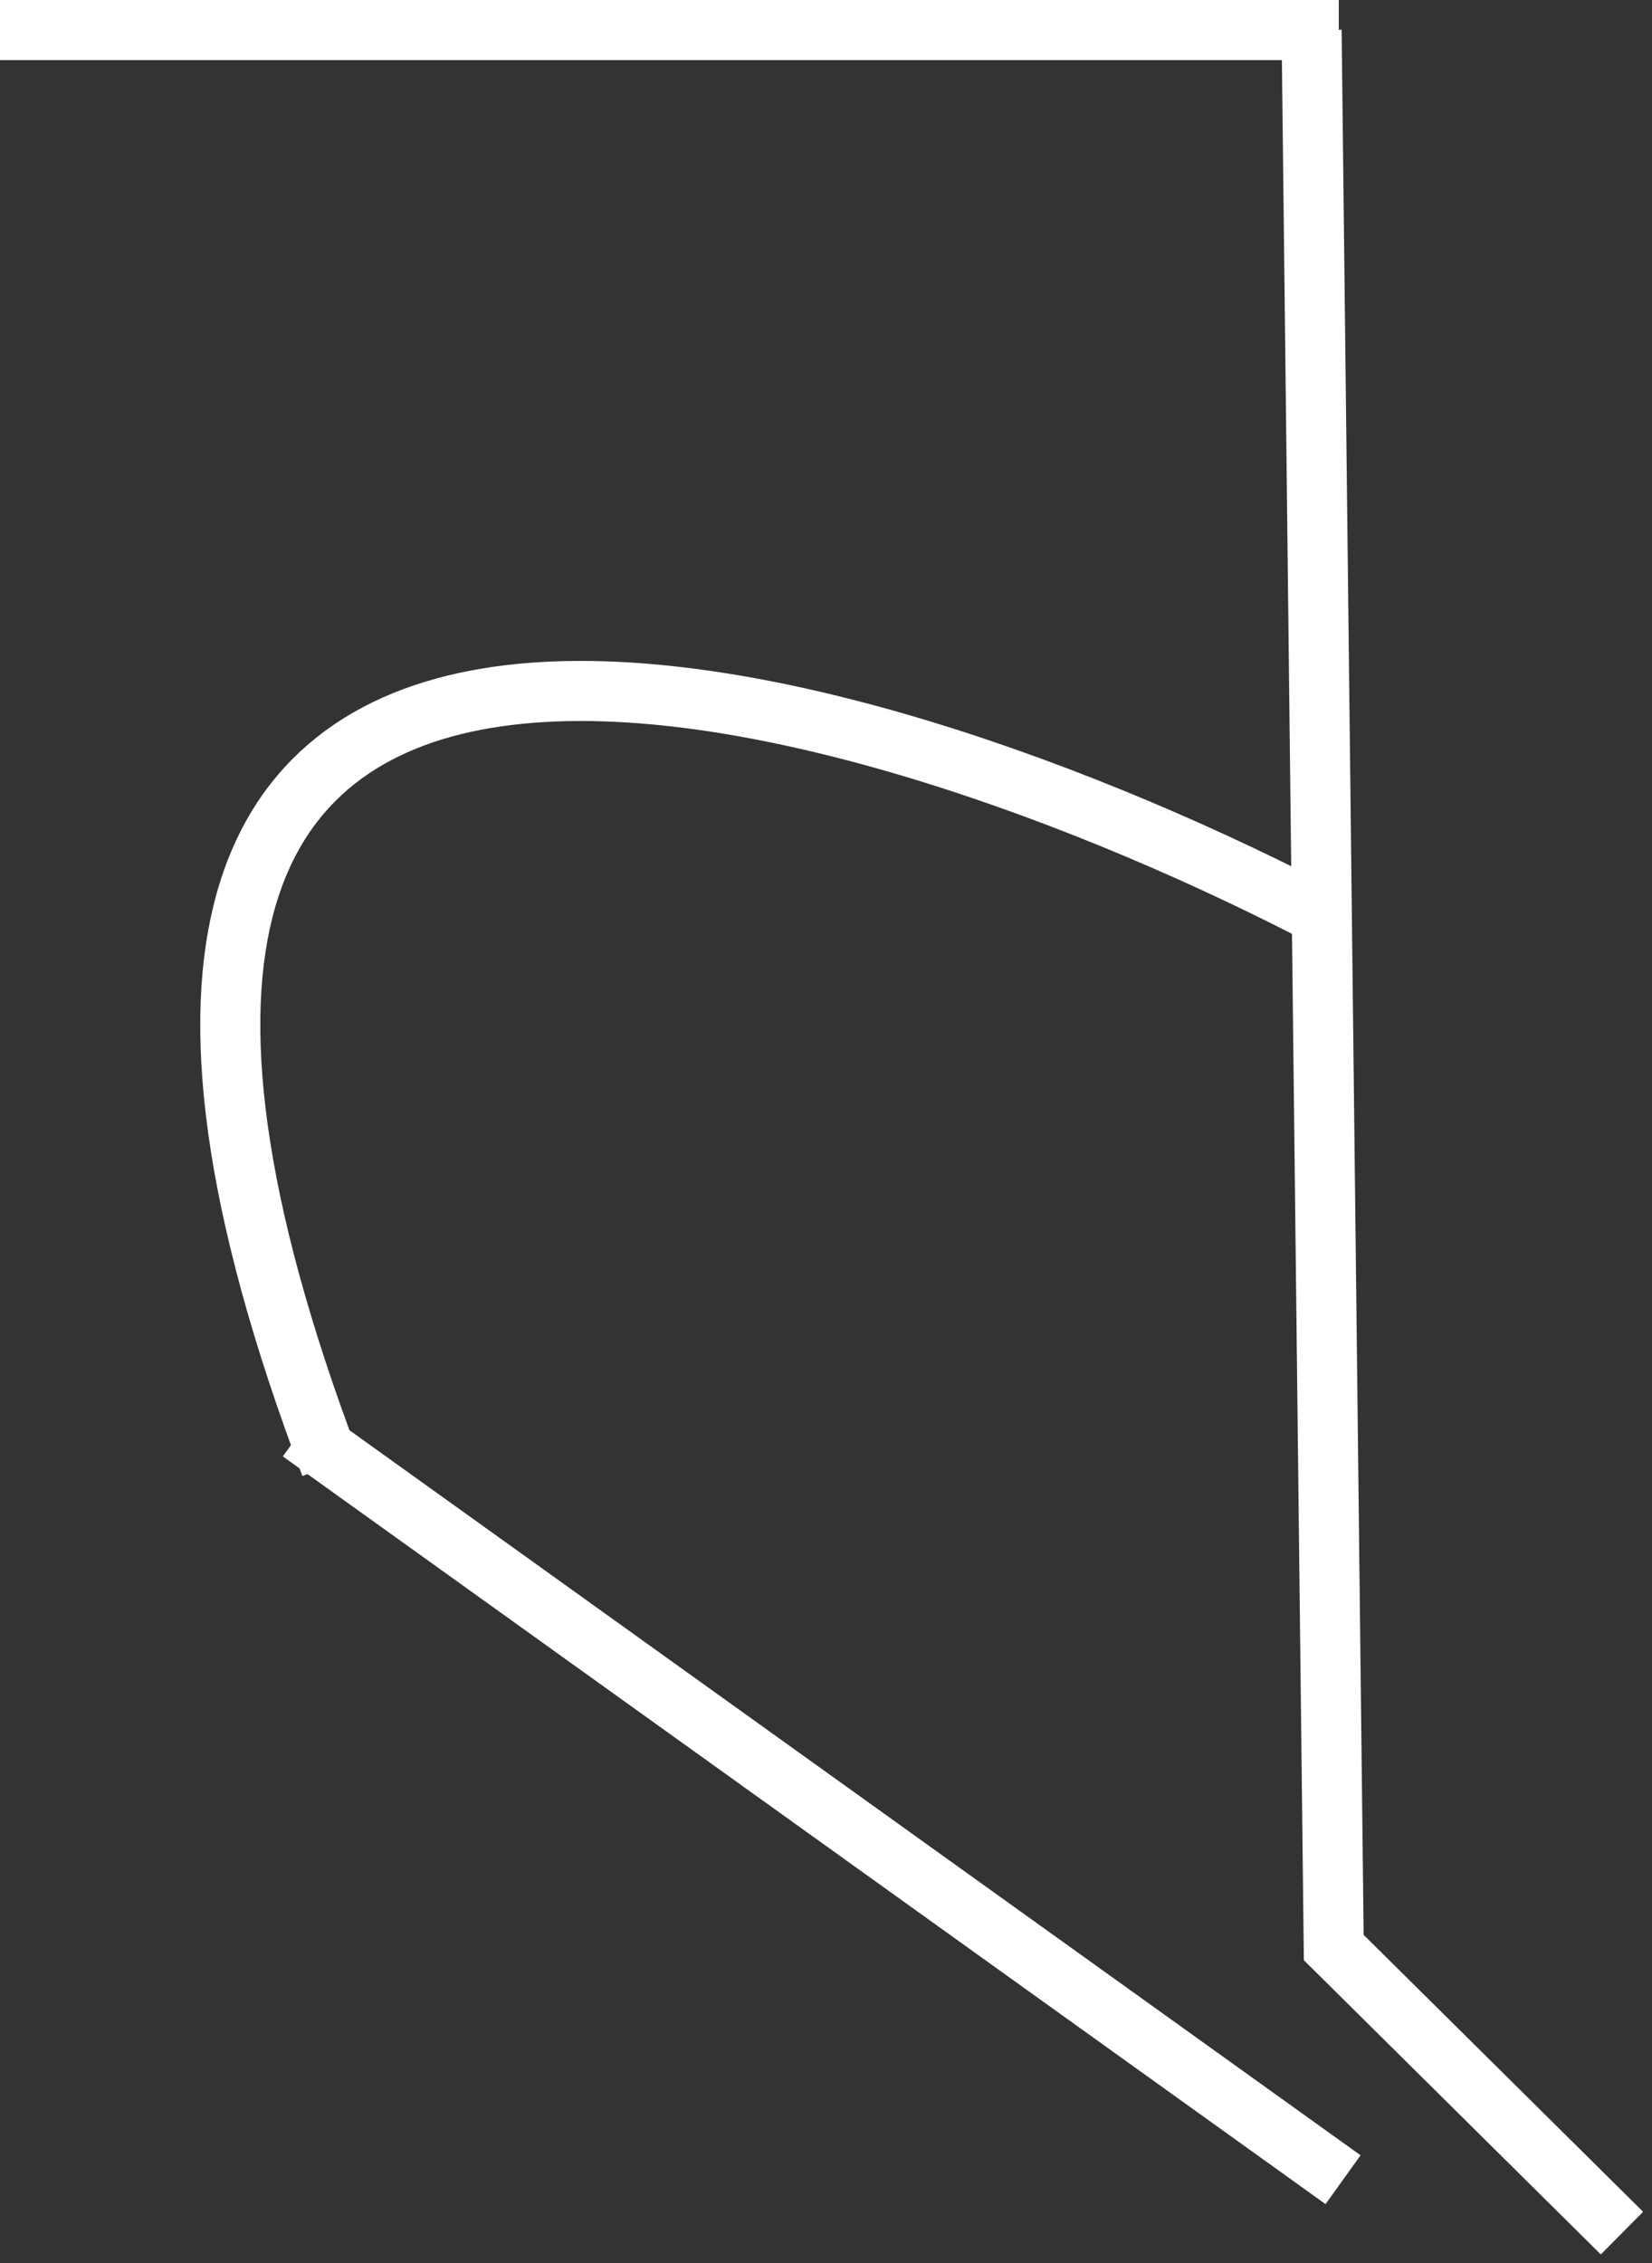 <svg width="165" height="226" viewBox="0 0 165 226" fill="none" xmlns="http://www.w3.org/2000/svg">
<rect x="0" y="0" width="165" height="226" fill="#333333" stroke="none"/>
<path d="M30 143L134.143 217.667" stroke="white" stroke-width="6"/>
<path d="M131 90.885C81.745 65.593 -6.809 41.273 33.009 146.333" stroke="white" stroke-width="6"/>
<path d="M131 3L133.214 194.481L162 223" stroke="white" stroke-width="6"/>
<path d="M0 3H133.714" stroke="white" stroke-width="6"/>
</svg>
